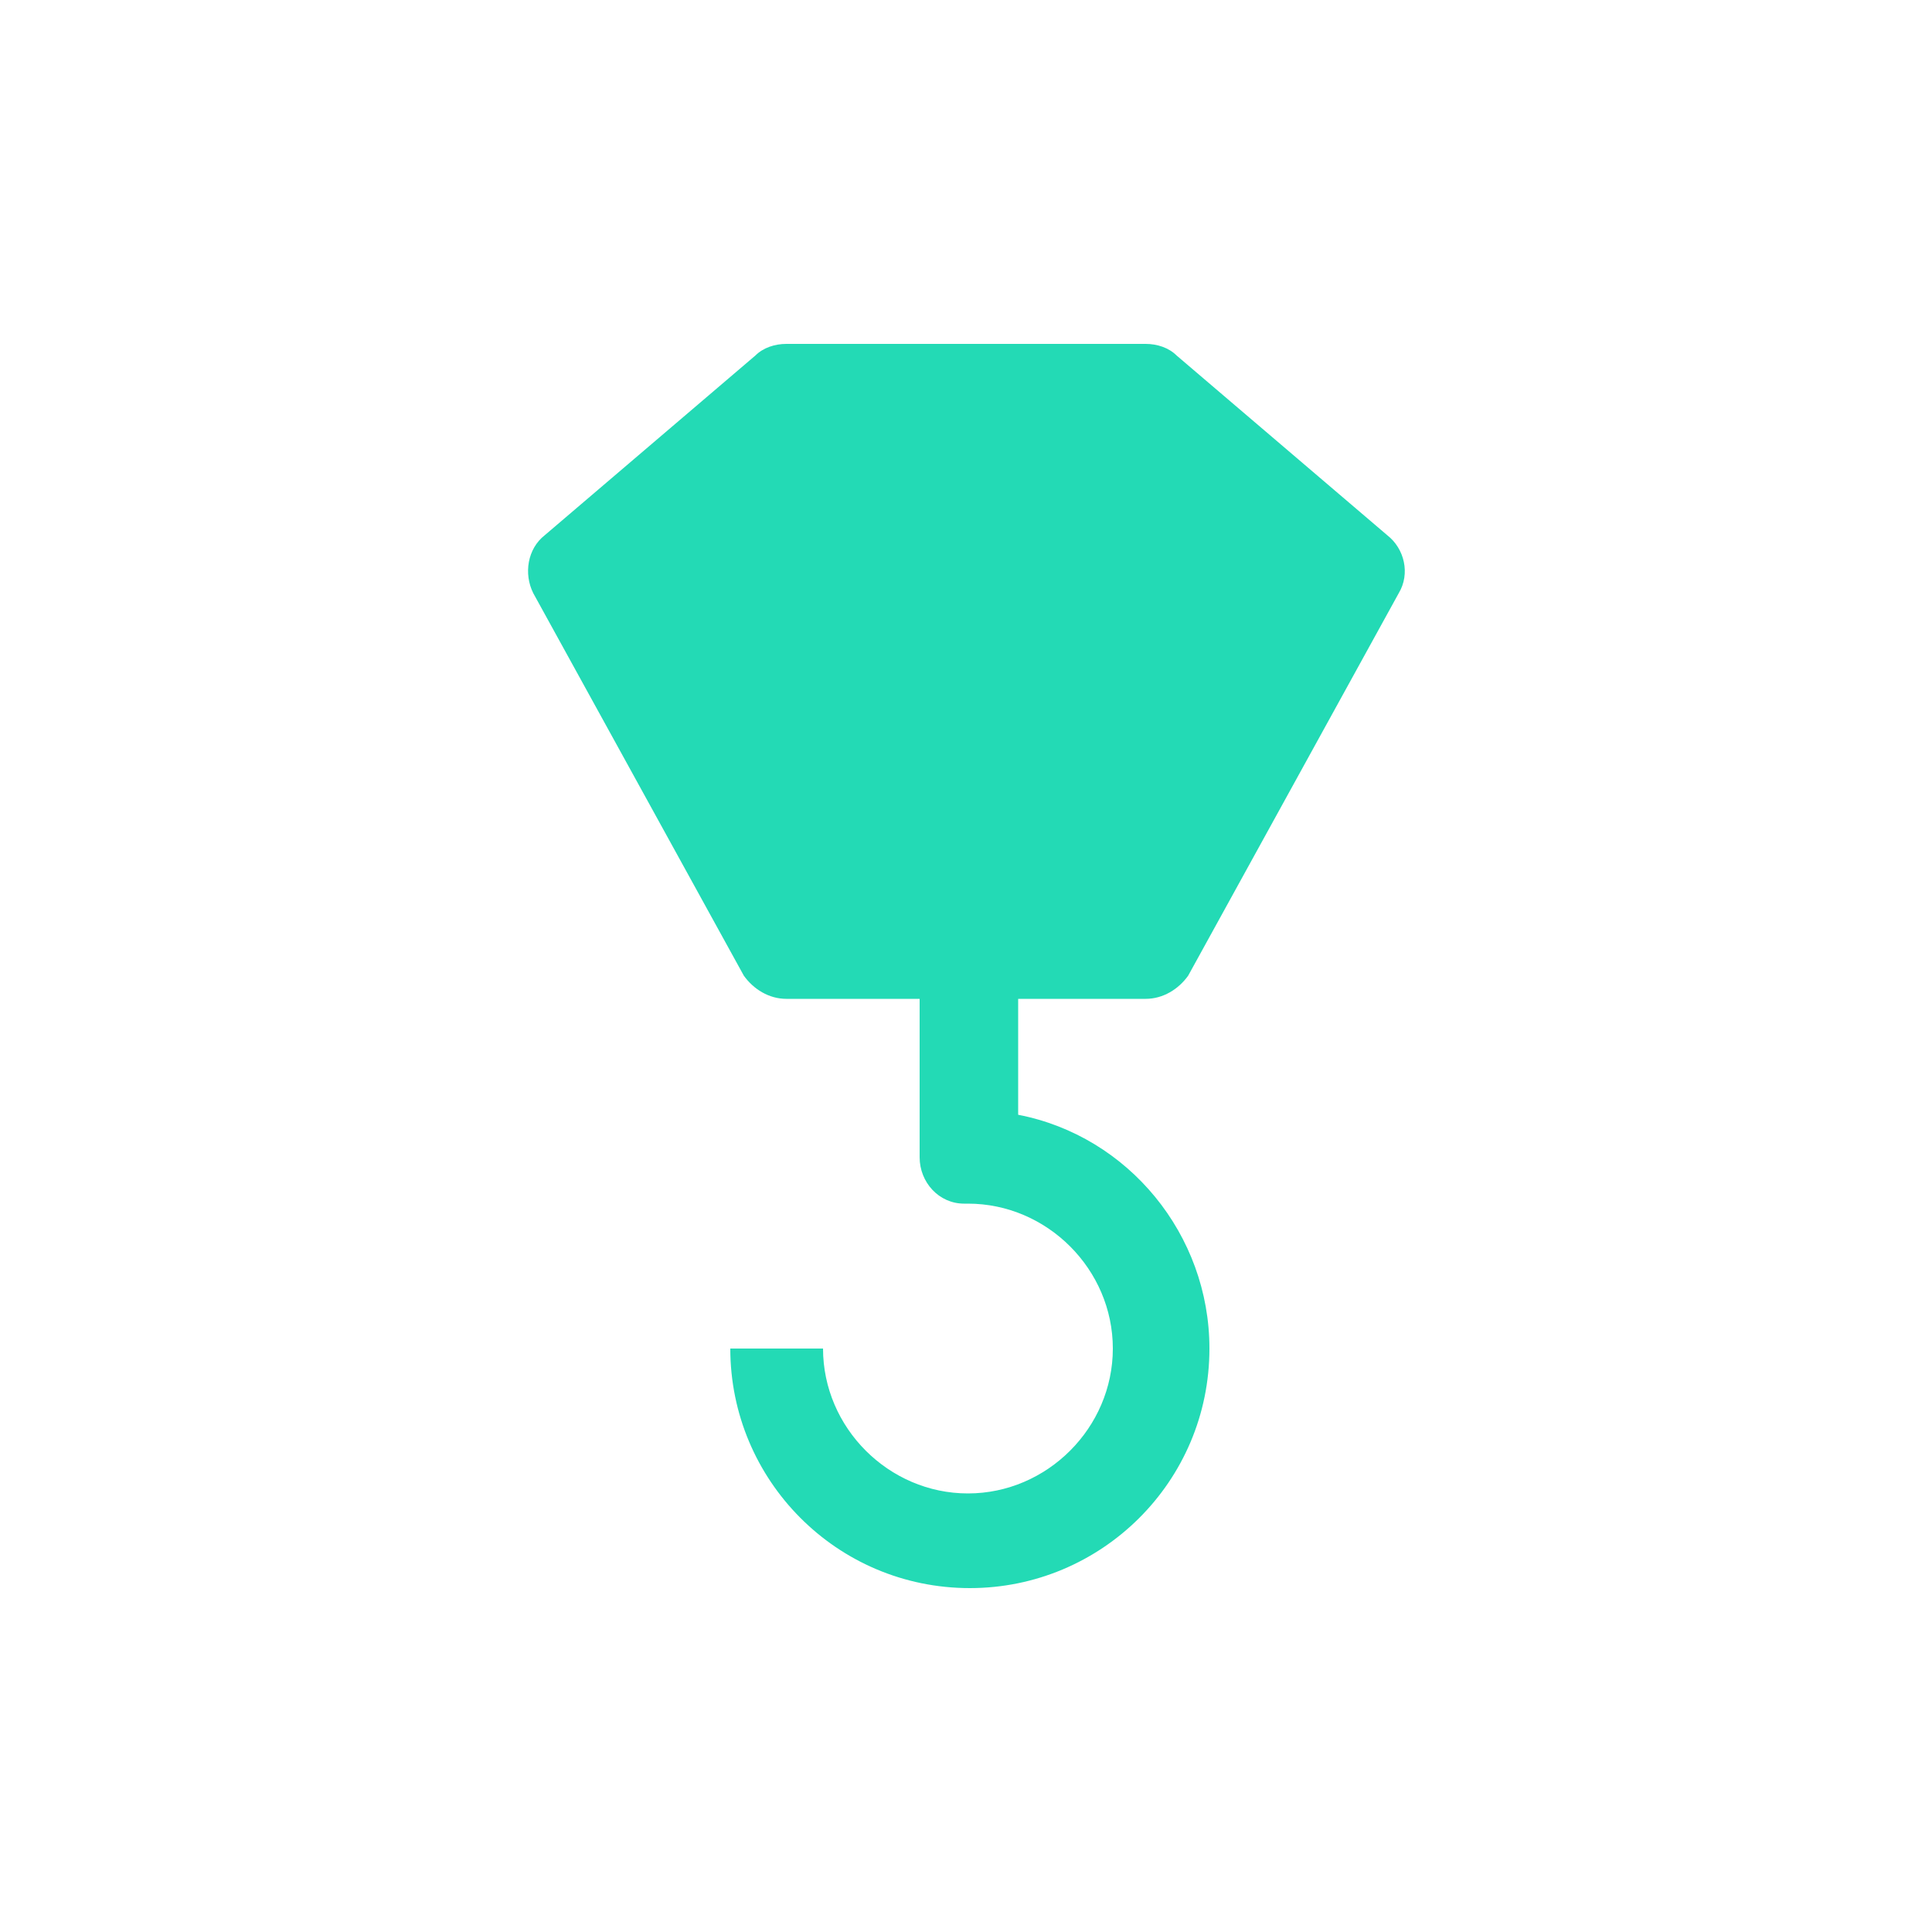 <?xml version="1.0" encoding="utf-8"?>
<!-- Generator: Adobe Illustrator 24.0.0, SVG Export Plug-In . SVG Version: 6.00 Build 0)  -->
<svg version="1.1" id="Layer_1" xmlns="http://www.w3.org/2000/svg" xmlns:xlink="http://www.w3.org/1999/xlink" x="0px" y="0px"
	 viewBox="0 0 100 100" style="enable-background:new 0 0 100 100;" xml:space="preserve">
<style type="text/css">
	.st0{fill:#23DAB5;}
</style>
<g>
	<g>
		<path class="st0" d="M59.3,51.7c0.9,0,1.7-0.5,2.2-1.2l10.9-19.8c0.6-1,0.3-2.3-0.6-3l-10.9-9.3c-0.4-0.4-1-0.6-1.6-0.6H40.7
			c-0.6,0-1.2,0.2-1.6,0.6l-10.9,9.3c-0.9,0.7-1.1,2-0.6,3l10.9,19.8c0.5,0.7,1.3,1.2,2.2,1.2h6.9v8.2c0,1.3,1,2.4,2.3,2.4
			c0.1,0,0.1,0,0.2,0c4.1,0,7.5,3.4,7.5,7.5c0,4.1-3.4,7.5-7.5,7.5s-7.5-3.4-7.5-7.5h-4.8c0,6.8,5.5,12.4,12.4,12.4
			c6.8,0,12.4-5.5,12.4-12.4c0-5.9-4.2-11-9.9-12.1v-6L59.3,51.7L59.3,51.7z"/>
	</g>
</g>
</svg>
